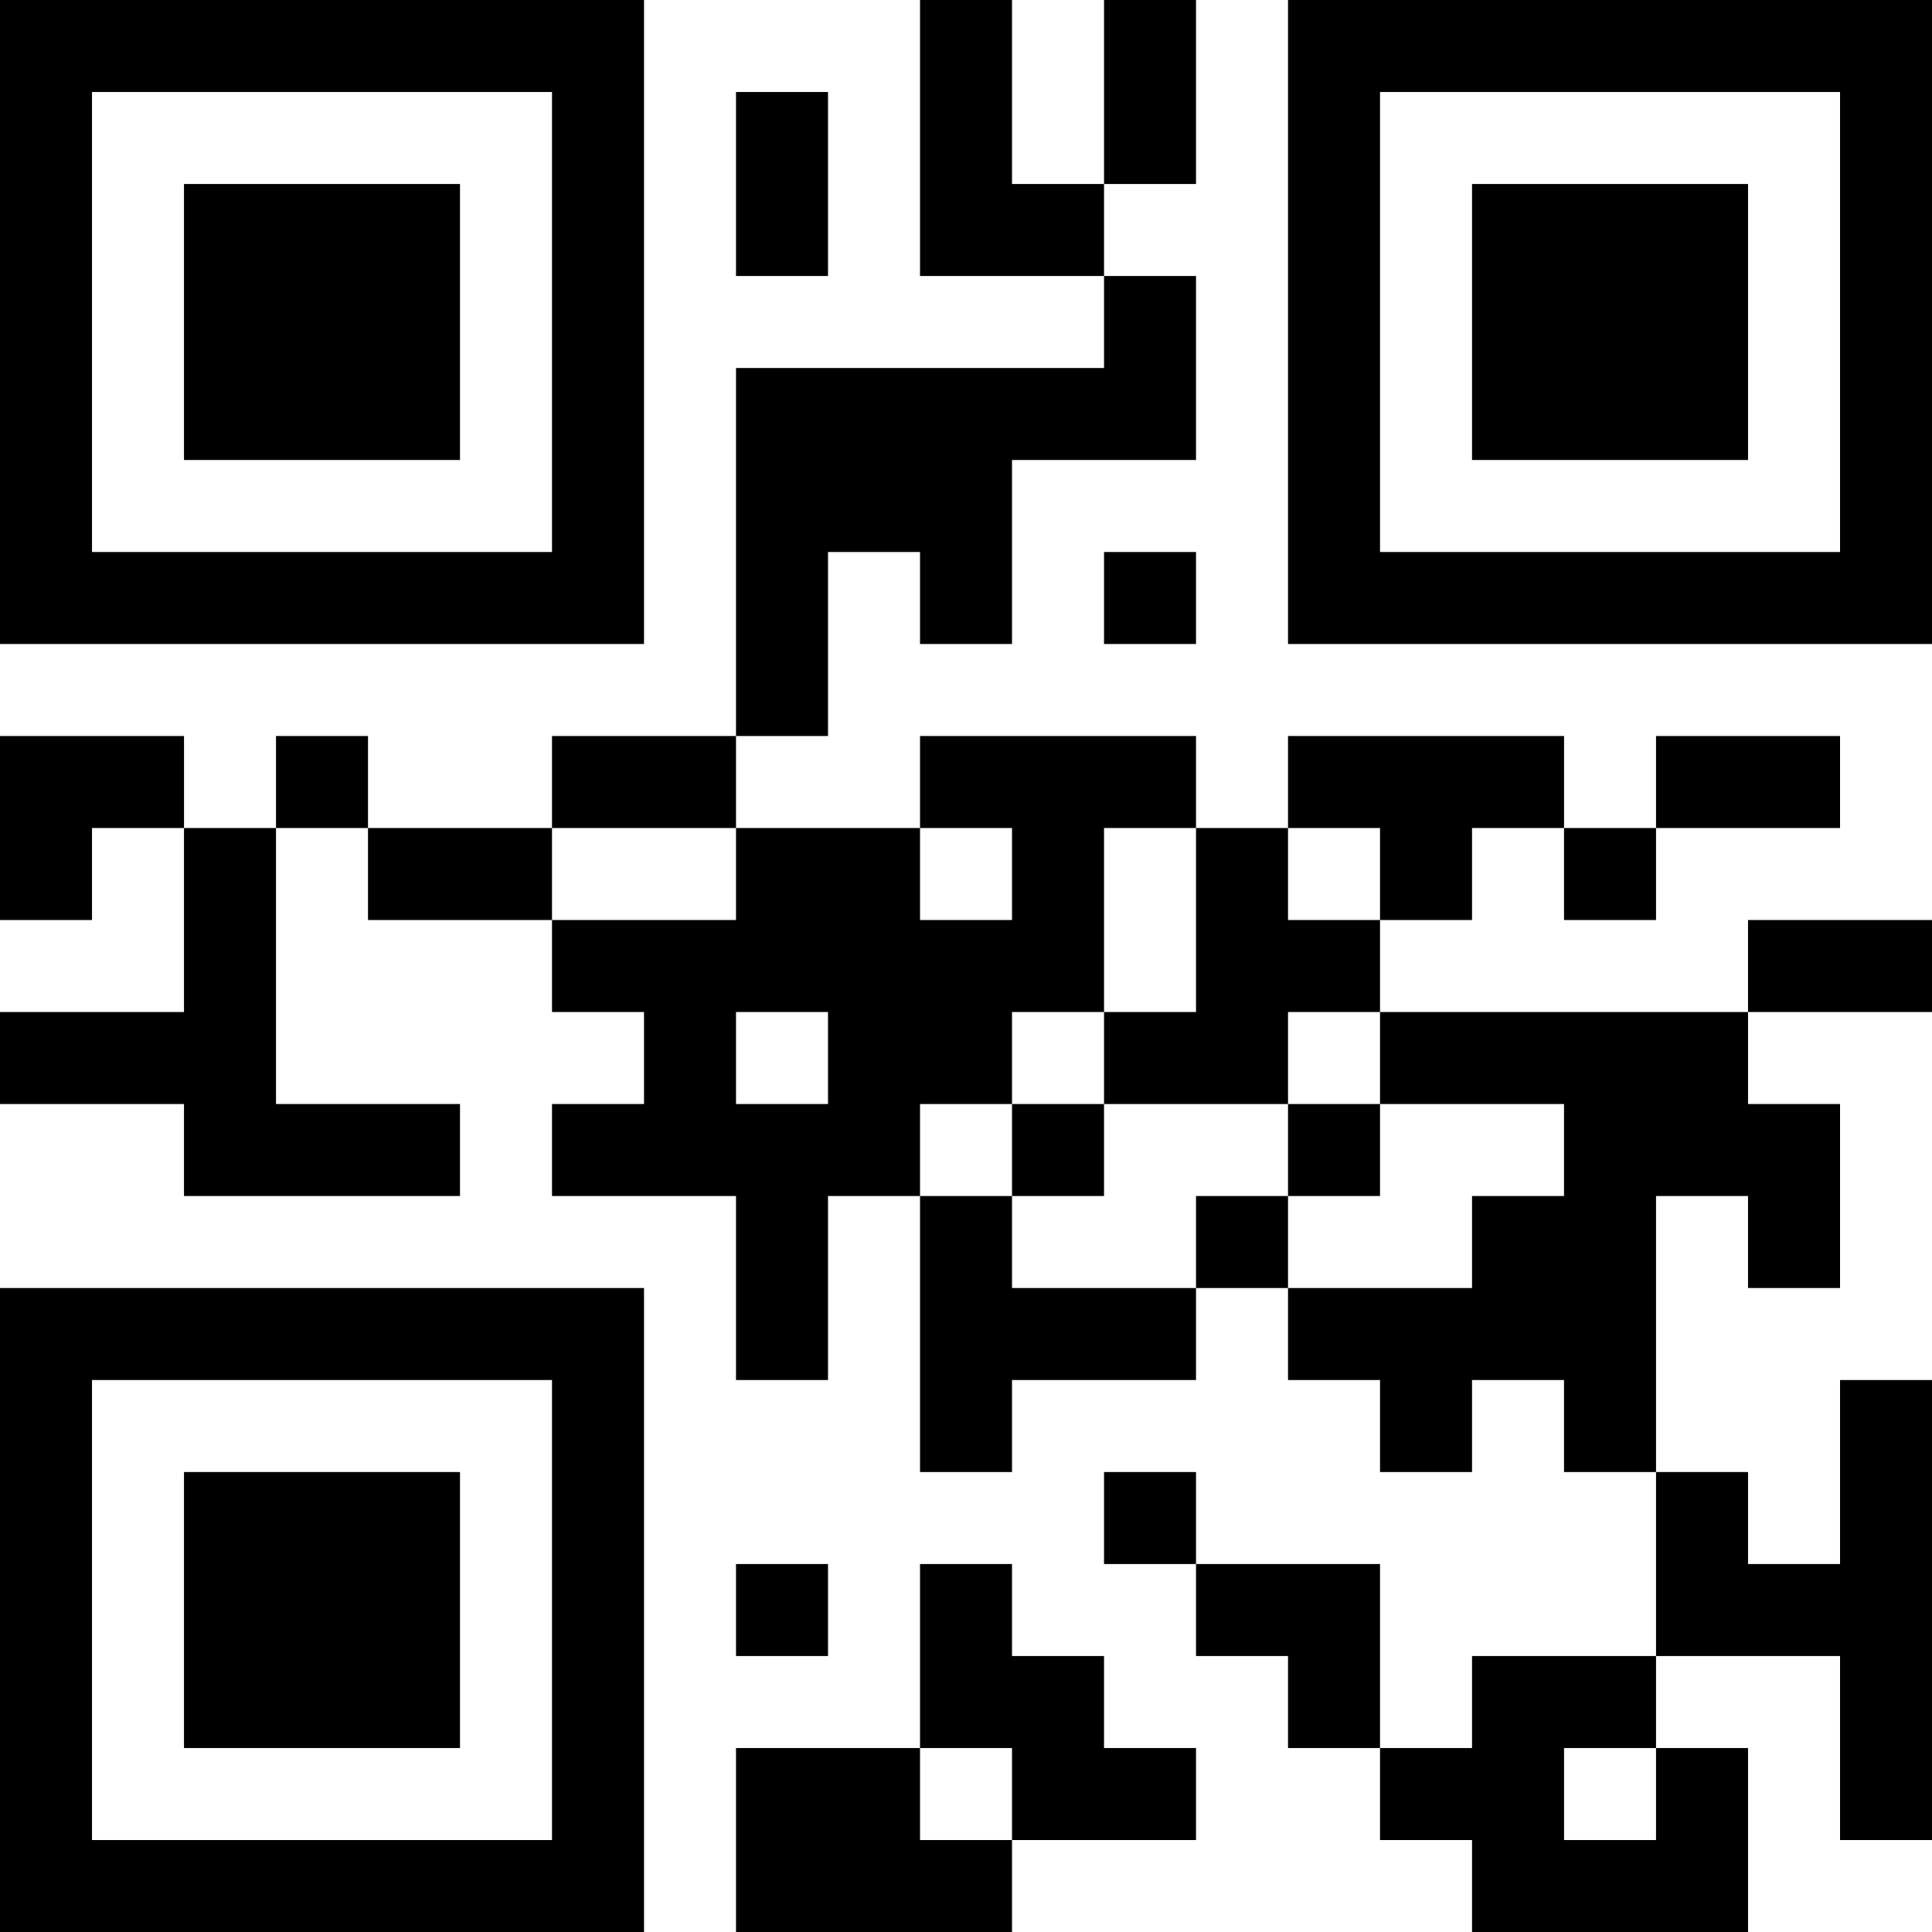 <?xml version="1.0" encoding="UTF-8"?>
<svg xmlns="http://www.w3.org/2000/svg" version="1.1" width="200" height="200" viewBox="0 0 200 200"><rect x="0" y="0" width="200" height="200" fill="#ffffff"/><g transform="scale(9.524)"><g transform="translate(0,0)"><path fill-rule="evenodd" d="M10 0L10 3L12 3L12 4L8 4L8 8L6 8L6 9L4 9L4 8L3 8L3 9L2 9L2 8L0 8L0 10L1 10L1 9L2 9L2 11L0 11L0 12L2 12L2 13L5 13L5 12L3 12L3 9L4 9L4 10L6 10L6 11L7 11L7 12L6 12L6 13L8 13L8 15L9 15L9 13L10 13L10 16L11 16L11 15L13 15L13 14L14 14L14 15L15 15L15 16L16 16L16 15L17 15L17 16L18 16L18 18L16 18L16 19L15 19L15 17L13 17L13 16L12 16L12 17L13 17L13 18L14 18L14 19L15 19L15 20L16 20L16 21L19 21L19 19L18 19L18 18L20 18L20 20L21 20L21 15L20 15L20 17L19 17L19 16L18 16L18 13L19 13L19 14L20 14L20 12L19 12L19 11L21 11L21 10L19 10L19 11L15 11L15 10L16 10L16 9L17 9L17 10L18 10L18 9L20 9L20 8L18 8L18 9L17 9L17 8L14 8L14 9L13 9L13 8L10 8L10 9L8 9L8 8L9 8L9 6L10 6L10 7L11 7L11 5L13 5L13 3L12 3L12 2L13 2L13 0L12 0L12 2L11 2L11 0ZM8 1L8 3L9 3L9 1ZM12 6L12 7L13 7L13 6ZM6 9L6 10L8 10L8 9ZM10 9L10 10L11 10L11 9ZM12 9L12 11L11 11L11 12L10 12L10 13L11 13L11 14L13 14L13 13L14 13L14 14L16 14L16 13L17 13L17 12L15 12L15 11L14 11L14 12L12 12L12 11L13 11L13 9ZM14 9L14 10L15 10L15 9ZM8 11L8 12L9 12L9 11ZM11 12L11 13L12 13L12 12ZM14 12L14 13L15 13L15 12ZM8 17L8 18L9 18L9 17ZM10 17L10 19L8 19L8 21L11 21L11 20L13 20L13 19L12 19L12 18L11 18L11 17ZM10 19L10 20L11 20L11 19ZM17 19L17 20L18 20L18 19ZM0 0L0 7L7 7L7 0ZM1 1L1 6L6 6L6 1ZM2 2L2 5L5 5L5 2ZM14 0L14 7L21 7L21 0ZM15 1L15 6L20 6L20 1ZM16 2L16 5L19 5L19 2ZM0 14L0 21L7 21L7 14ZM1 15L1 20L6 20L6 15ZM2 16L2 19L5 19L5 16Z" fill="#000000"/></g></g></svg>

